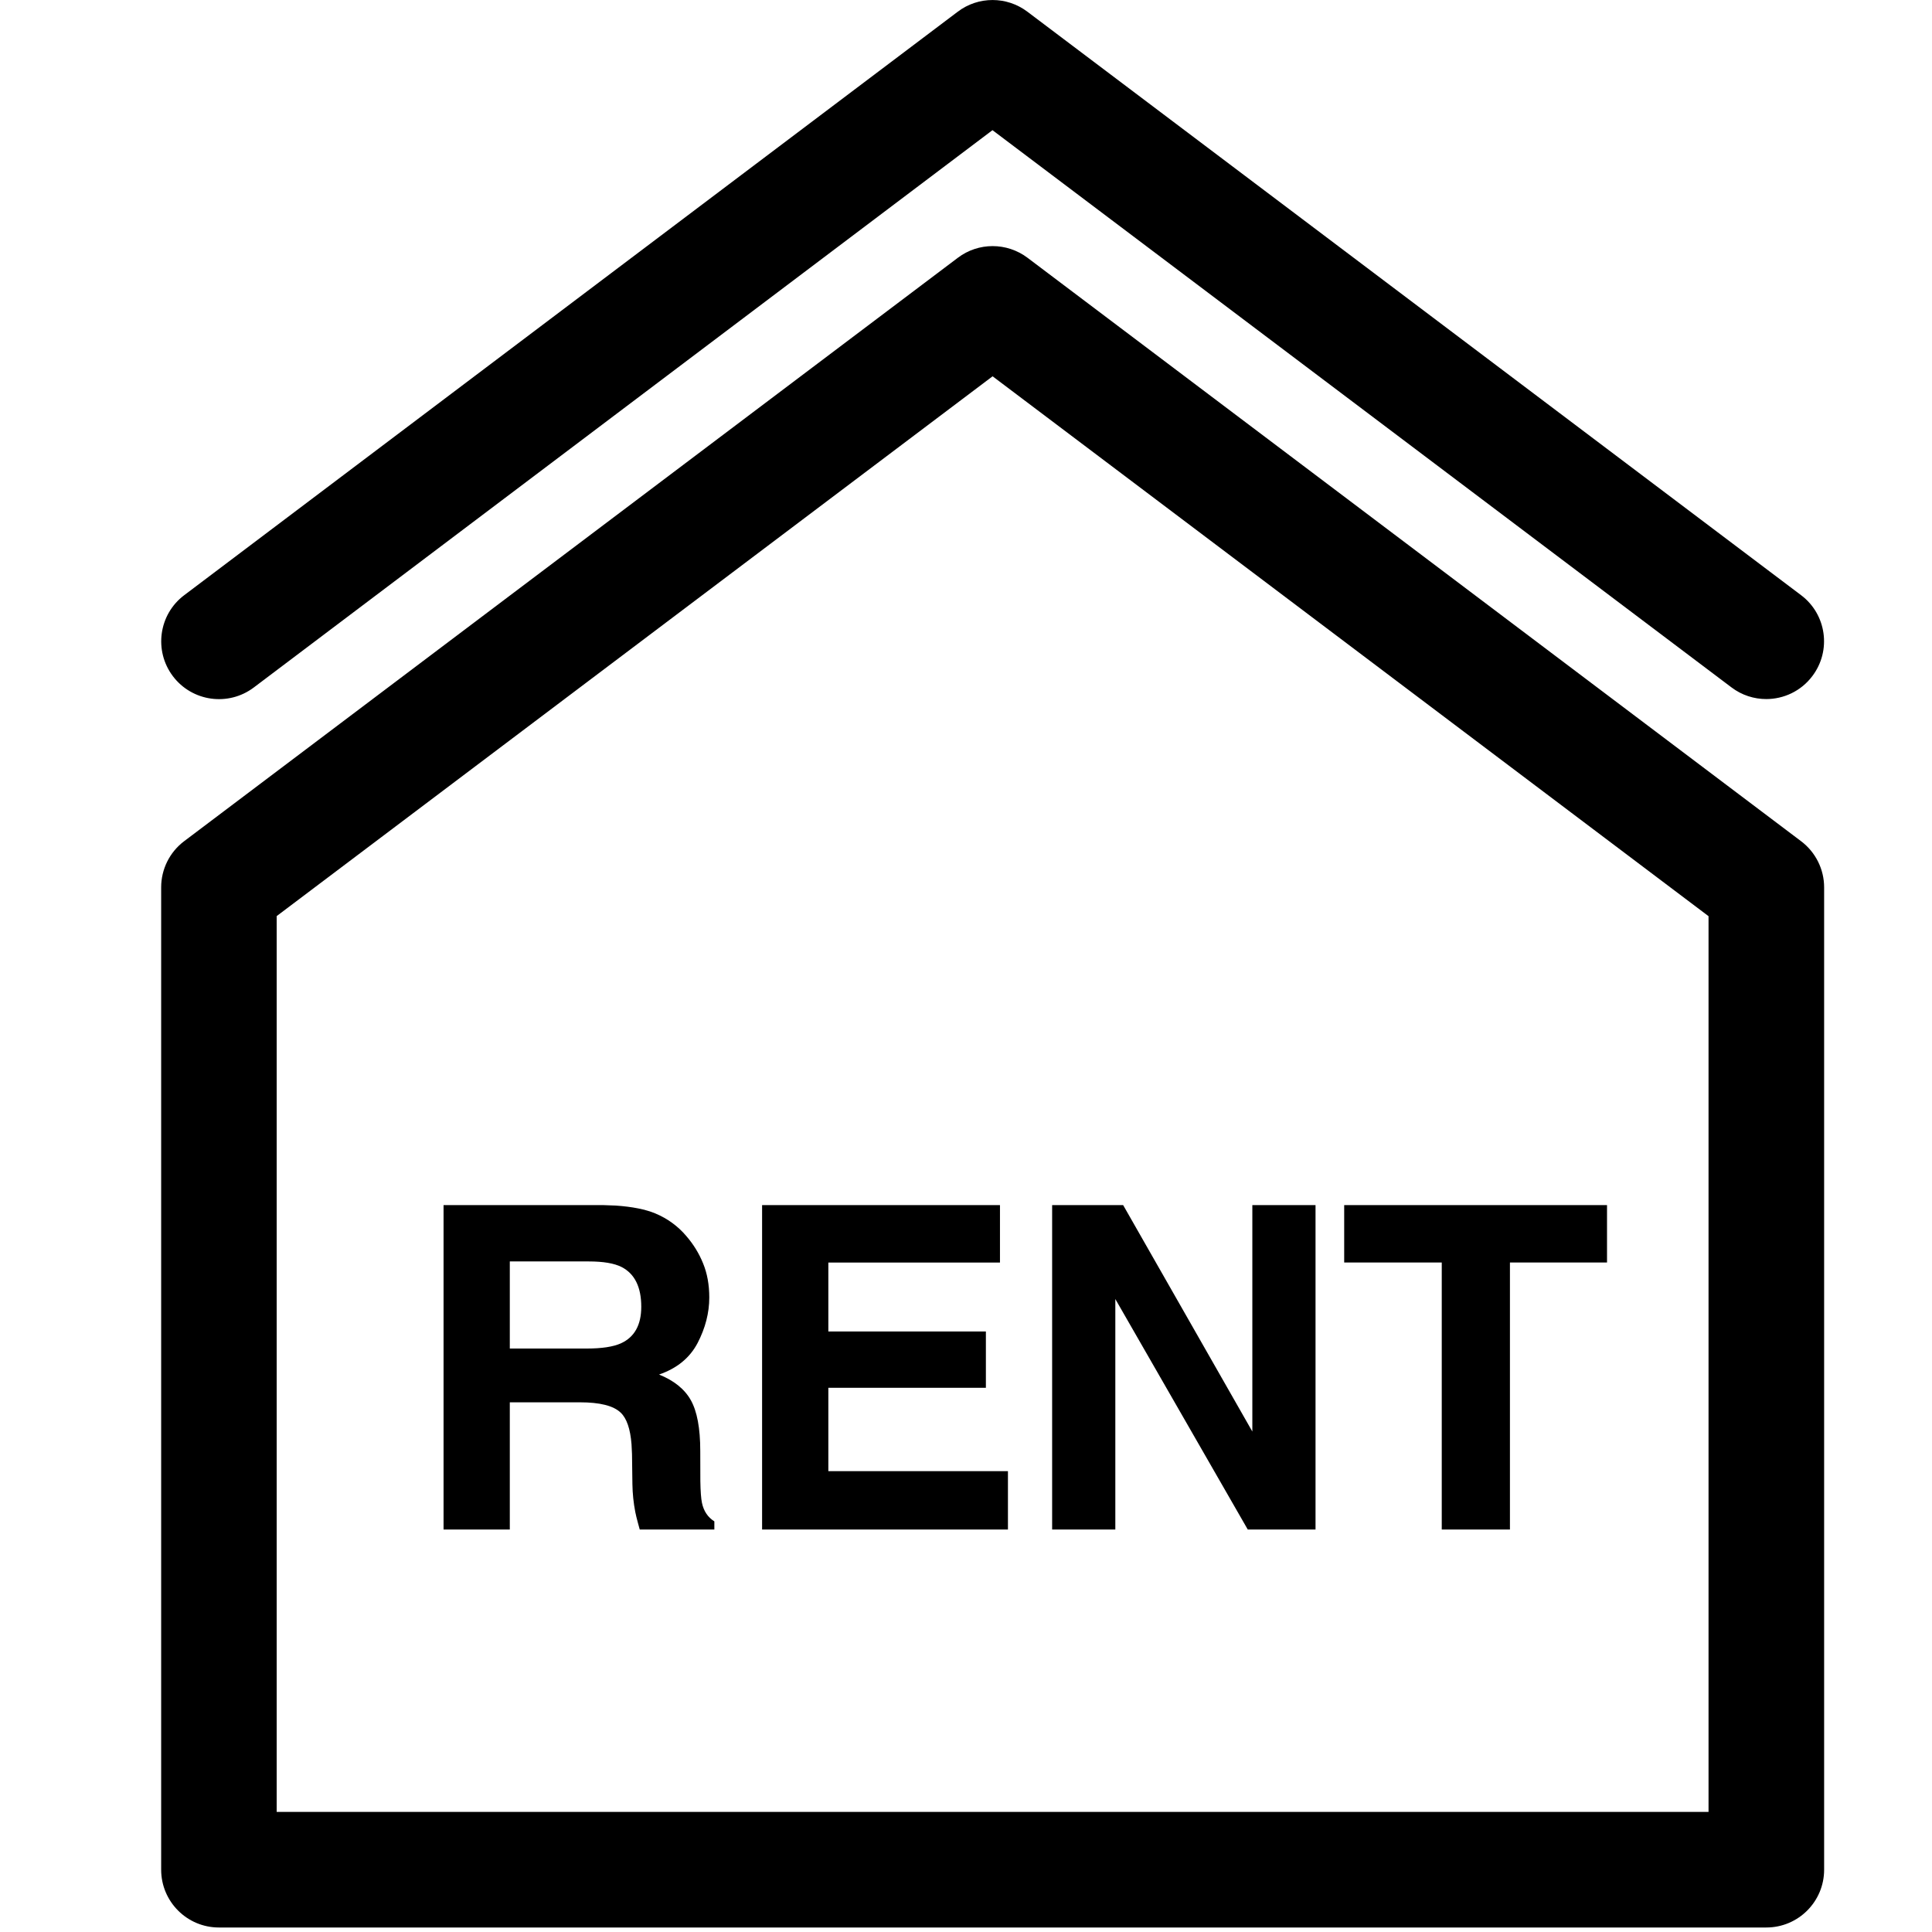 <svg width="24" height="24" viewBox="0 0 24 24">
    <path fill="currentColor" d="M22.374 10.45l-9.61-7.248c-.257-.193-.61-.193-.865 0L2.287 10.45c-.18.136-.285.348-.285.573v12.203c0 .396.321.718.717.718h19.223c.397 0 .718-.322.718-.718V11.023c0-.225-.106-.437-.286-.573zM12.331 4.675l8.893 6.706v11.127H3.437V11.38l8.894-6.706zM7.487 14.97H5.51V19h.823v-1.58h.87c.248 0 .417.042.507.128.075.071.12.202.135.393l.006.121.005.375c.002.118.014.234.036.347.007.036.018.08.032.132l.023.084h.927v-.101c-.08-.05-.132-.126-.154-.23-.011-.052-.018-.143-.02-.271l-.001-.374c0-.283-.04-.493-.117-.63-.077-.138-.209-.244-.395-.319.223-.077.382-.207.479-.392.096-.185.145-.374.145-.565 0-.159-.026-.3-.077-.424-.05-.124-.12-.237-.208-.339-.105-.124-.234-.218-.387-.282-.121-.05-.285-.083-.49-.097l-.162-.006zm4.935 0H9.467V19h3.054v-.725H10.29V17.24h1.957v-.7H10.29v-.856h2.132v-.713zm1.531 0h-.883V19h.785v-2.863L15.5 19h.842v-4.03h-.785v2.813l-1.605-2.813zm6.01 0h-3.265v.713h1.212V19h.847v-3.317h1.206v-.713zm-12.65.7c.182 0 .318.023.41.07.162.084.243.249.243.493 0 .226-.084.377-.252.454-.095.043-.237.065-.426.065h-.955V15.67h.98zM11.898.145c.255-.193.608-.193.864 0l9.611 7.248c.317.238.38.689.141 1.005-.14.187-.356.286-.573.286-.15 0-.303-.047-.432-.145l-9.18-6.922L3.153 8.54c-.317.239-.767.176-1.006-.141-.238-.317-.175-.767.141-1.005z"/>
    <path fill="none" d="M0 0H24V24H0z" />    
</svg>
